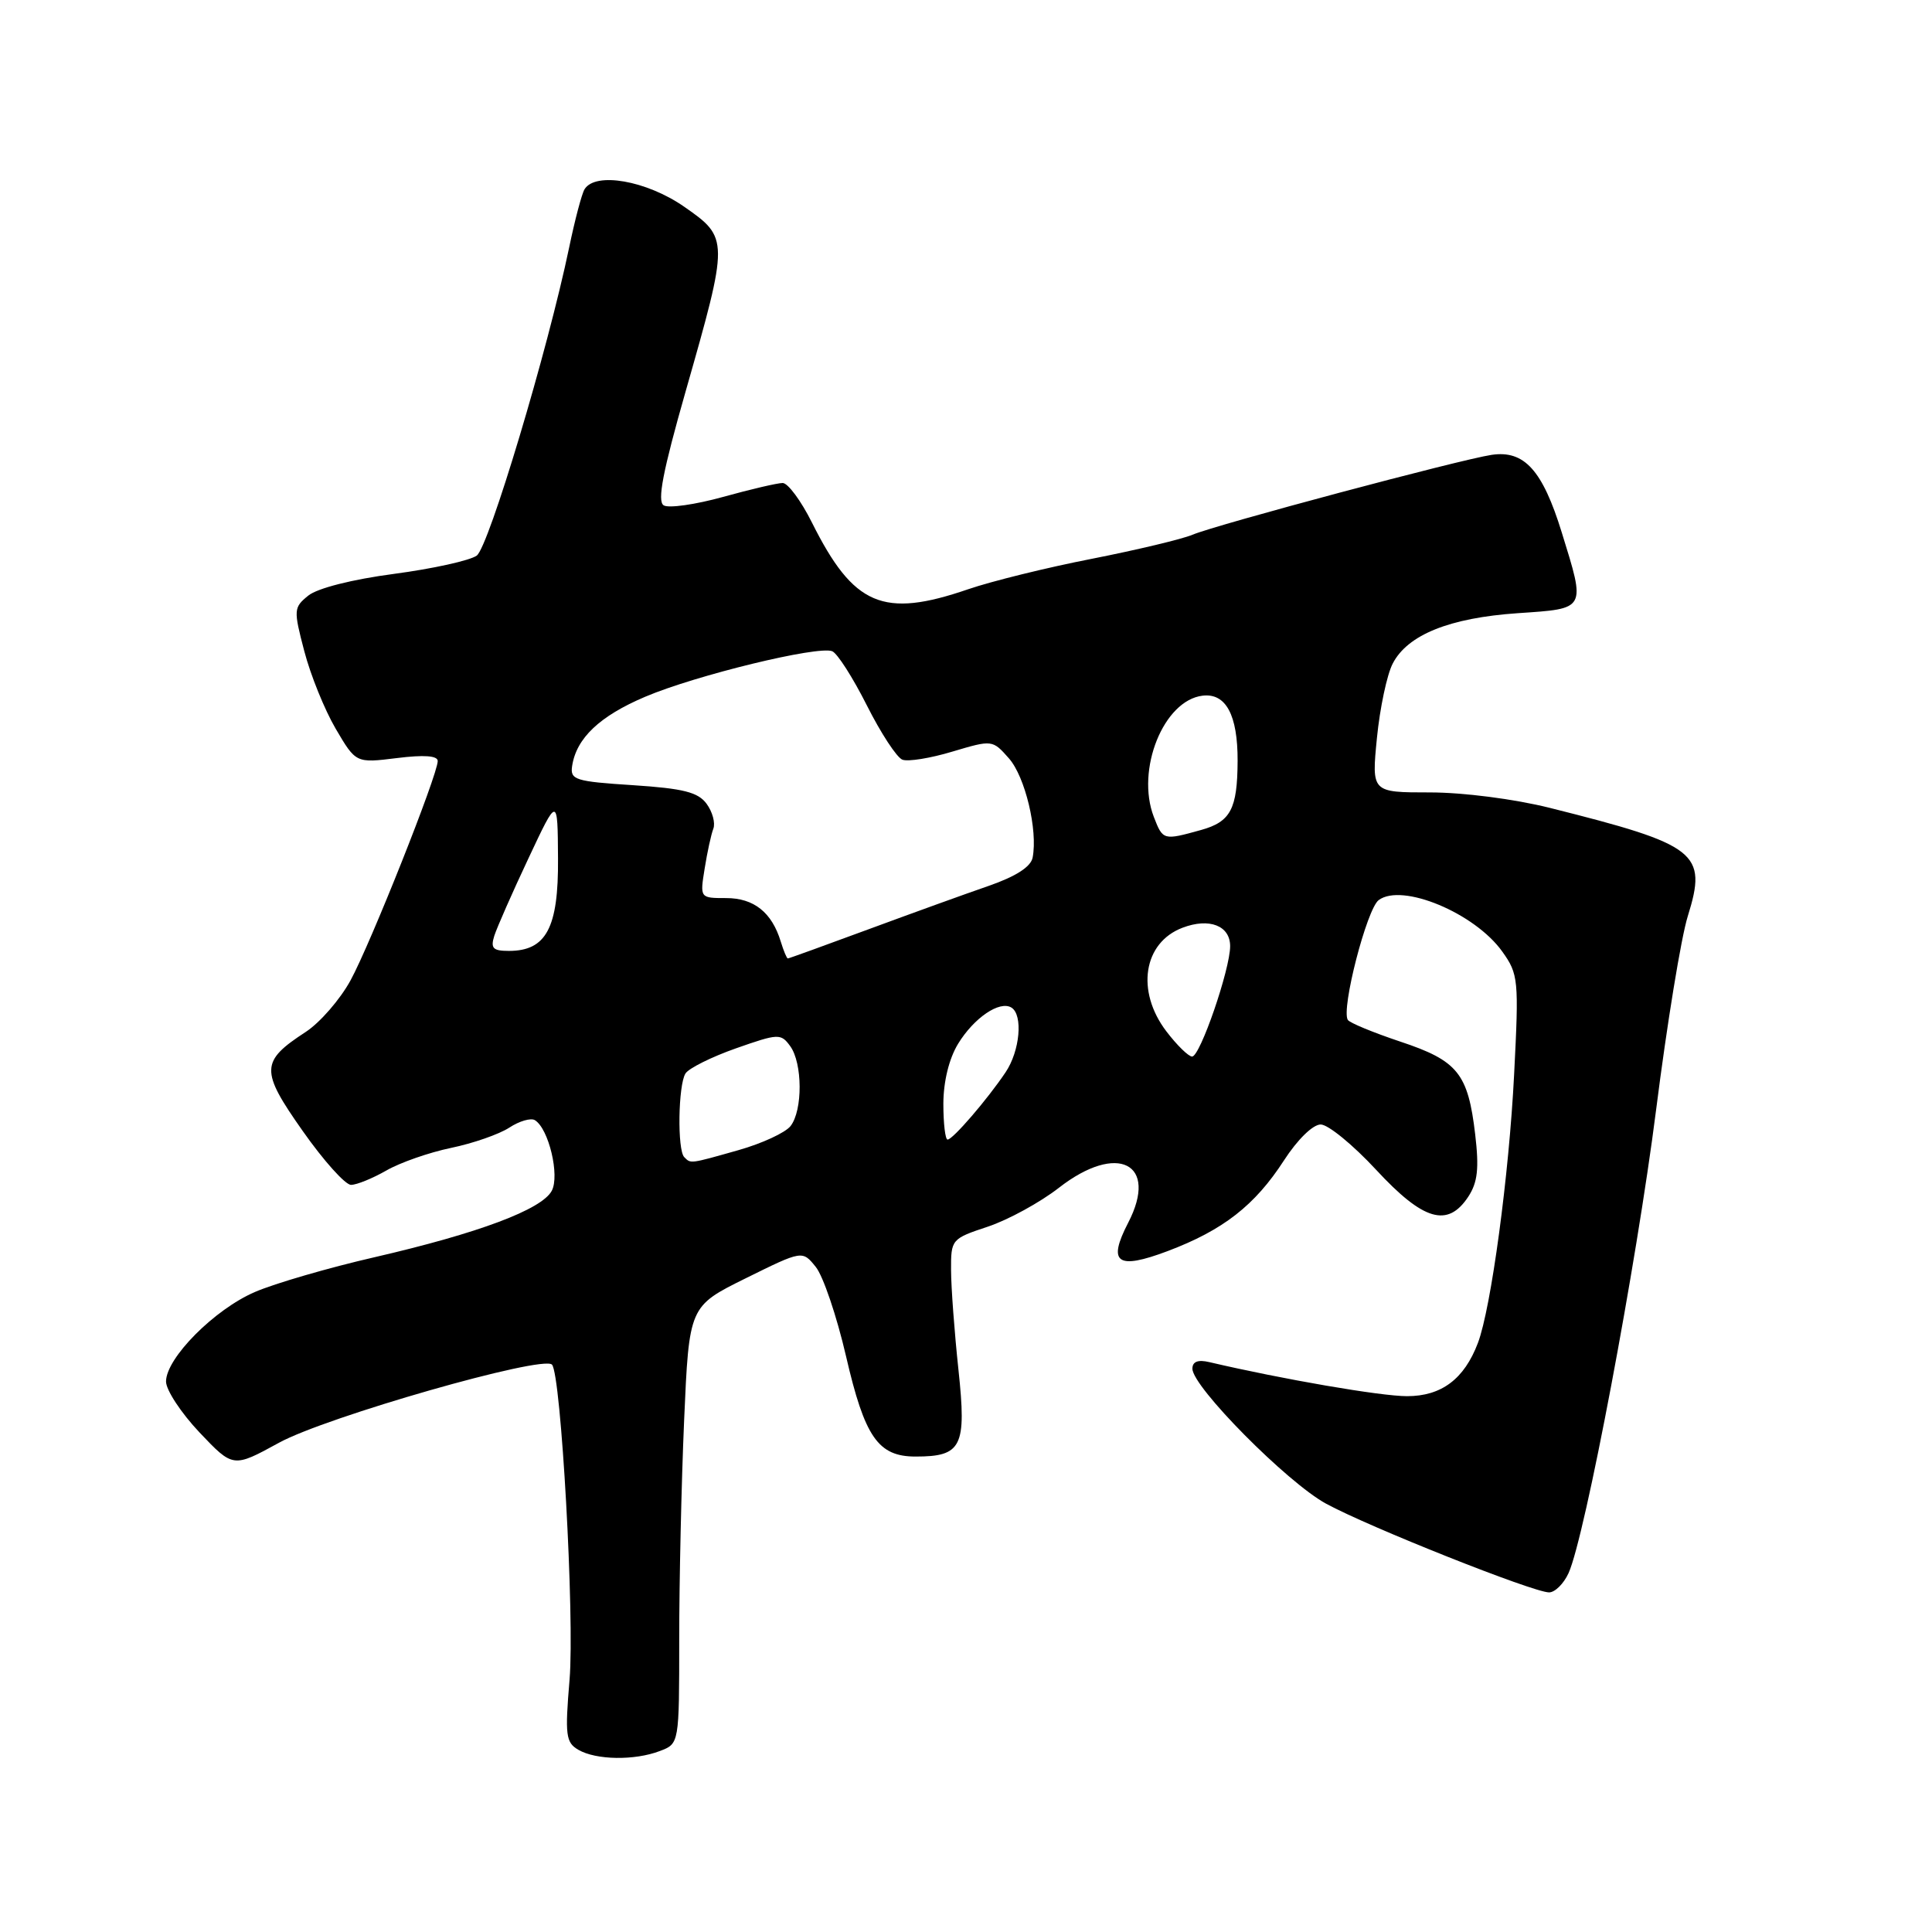 <?xml version="1.0" encoding="UTF-8" standalone="no"?>
<!DOCTYPE svg PUBLIC "-//W3C//DTD SVG 1.1//EN" "http://www.w3.org/Graphics/SVG/1.1/DTD/svg11.dtd" >
<svg xmlns="http://www.w3.org/2000/svg" xmlns:xlink="http://www.w3.org/1999/xlink" version="1.1" viewBox="0 0 256 256">
 <g >
 <path fill="currentColor"
d=" M 87.43 232.02 C 90.00 231.05 90.00 231.05 90.00 217.18 C 90.00 209.56 90.29 196.52 90.65 188.20 C 91.31 173.09 91.31 173.09 98.81 169.38 C 106.32 165.67 106.32 165.67 108.09 167.87 C 109.07 169.07 110.87 174.39 112.10 179.69 C 114.58 190.43 116.35 193.00 121.31 193.00 C 127.45 193.00 128.09 191.71 127.00 181.50 C 126.47 176.55 126.03 170.62 126.02 168.33 C 126.00 164.22 126.07 164.14 130.89 162.54 C 133.59 161.64 137.83 159.32 140.32 157.38 C 148.06 151.35 153.57 154.14 149.49 162.02 C 146.72 167.37 148.02 168.30 154.71 165.78 C 162.08 163.00 166.28 159.72 170.14 153.75 C 171.92 151.00 173.96 149.00 175.00 149.00 C 175.98 149.00 179.28 151.70 182.34 155.00 C 188.61 161.77 191.83 162.71 194.56 158.56 C 195.80 156.66 196.00 154.81 195.47 150.31 C 194.52 142.23 193.16 140.55 185.55 138.02 C 181.96 136.82 178.83 135.53 178.59 135.14 C 177.69 133.69 181.11 120.45 182.68 119.27 C 185.77 116.96 195.42 120.98 199.06 126.09 C 201.20 129.08 201.27 129.82 200.63 142.34 C 199.96 155.69 197.58 173.34 195.83 177.95 C 194.02 182.73 191.00 185.00 186.44 185.00 C 182.94 185.00 169.95 182.76 160.25 180.49 C 158.74 180.13 158.00 180.42 158.00 181.36 C 158.00 183.76 170.55 196.43 175.70 199.24 C 181.39 202.34 203.17 211.00 205.26 211.00 C 206.04 211.00 207.20 209.85 207.84 208.45 C 210.02 203.66 216.84 167.57 219.45 147.00 C 220.88 135.72 222.76 124.20 223.64 121.40 C 226.26 112.98 224.95 111.96 205.33 107.04 C 200.63 105.87 193.89 105.00 189.45 105.00 C 181.74 105.00 181.74 105.00 182.45 97.79 C 182.84 93.83 183.78 89.39 184.54 87.93 C 186.51 84.11 192.07 81.87 201.12 81.25 C 210.25 80.63 210.13 80.86 206.94 70.55 C 204.39 62.30 201.98 59.63 197.65 60.27 C 193.45 60.90 161.17 69.52 158.00 70.86 C 156.62 71.44 150.63 72.87 144.69 74.04 C 138.74 75.20 131.36 77.02 128.28 78.08 C 117.01 81.95 113.11 80.29 107.59 69.25 C 106.15 66.36 104.40 64.00 103.71 64.00 C 103.02 64.00 99.46 64.83 95.79 65.85 C 92.13 66.86 88.59 67.37 87.94 66.96 C 87.06 66.42 87.83 62.44 90.85 51.86 C 96.60 31.71 96.60 31.53 90.64 27.38 C 85.67 23.93 78.90 22.74 77.46 25.07 C 77.09 25.66 76.17 29.15 75.41 32.82 C 72.58 46.39 64.77 72.45 63.17 73.62 C 62.28 74.27 57.35 75.36 52.22 76.04 C 46.68 76.77 42.06 77.94 40.85 78.92 C 38.91 80.49 38.88 80.80 40.32 86.28 C 41.14 89.43 43.01 94.05 44.48 96.56 C 47.16 101.12 47.16 101.12 52.58 100.45 C 56.19 100.00 58.00 100.13 58.00 100.84 C 58.00 102.66 49.10 125.04 46.45 129.90 C 45.07 132.43 42.40 135.50 40.52 136.73 C 34.50 140.65 34.46 141.84 40.11 149.86 C 42.87 153.79 45.75 157.00 46.51 157.00 C 47.27 157.00 49.37 156.14 51.19 155.10 C 53.01 154.05 56.88 152.70 59.78 152.10 C 62.68 151.50 66.15 150.29 67.48 149.42 C 68.82 148.54 70.35 148.10 70.88 148.43 C 72.71 149.56 74.19 155.77 73.11 157.79 C 71.78 160.27 63.40 163.41 49.66 166.58 C 43.55 167.98 36.41 170.06 33.79 171.19 C 28.41 173.50 22.00 179.96 22.00 183.06 C 22.00 184.19 24.00 187.23 26.44 189.81 C 30.89 194.50 30.89 194.50 36.97 191.17 C 43.23 187.74 71.93 179.53 73.14 180.82 C 74.35 182.11 76.15 214.37 75.47 222.56 C 74.85 229.94 74.97 230.89 76.64 231.86 C 78.98 233.22 84.09 233.30 87.43 232.02 Z  M 90.67 153.33 C 89.73 152.40 89.86 143.77 90.83 142.24 C 91.27 141.55 94.28 140.05 97.52 138.91 C 103.13 136.94 103.47 136.92 104.70 138.61 C 106.35 140.87 106.38 147.13 104.75 149.21 C 104.06 150.09 100.96 151.52 97.85 152.40 C 91.35 154.24 91.55 154.21 90.67 153.33 Z  M 125.00 146.25 C 125.01 143.31 125.75 140.28 126.95 138.31 C 129.06 134.86 132.46 132.55 134.02 133.51 C 135.58 134.48 135.15 139.26 133.24 142.09 C 130.83 145.68 126.25 151.00 125.56 151.00 C 125.25 151.00 125.00 148.86 125.00 146.25 Z  M 154.55 136.66 C 150.49 131.33 151.49 124.90 156.69 122.93 C 160.23 121.58 163.00 122.65 163.00 125.37 C 163.00 128.44 159.02 140.00 157.96 140.00 C 157.49 140.00 155.95 138.50 154.55 136.66 Z  M 103.45 124.75 C 102.27 120.89 99.89 119.00 96.22 119.00 C 92.74 119.00 92.74 119.00 93.37 115.09 C 93.71 112.94 94.23 110.56 94.52 109.81 C 94.81 109.06 94.41 107.57 93.63 106.51 C 92.50 104.97 90.57 104.48 83.86 104.04 C 76.21 103.55 75.53 103.33 75.81 101.50 C 76.37 97.81 79.46 94.88 85.50 92.32 C 92.21 89.47 108.38 85.54 110.27 86.29 C 110.95 86.56 113.01 89.79 114.86 93.46 C 116.71 97.14 118.83 100.38 119.57 100.66 C 120.30 100.95 123.29 100.47 126.20 99.59 C 131.48 98.02 131.51 98.02 133.69 100.49 C 135.84 102.93 137.53 109.99 136.83 113.63 C 136.60 114.85 134.62 116.13 130.99 117.39 C 127.97 118.43 120.81 121.02 115.07 123.14 C 109.33 125.26 104.53 127.00 104.39 127.00 C 104.25 127.00 103.83 125.99 103.45 124.75 Z  M 65.50 123.99 C 65.86 122.88 67.89 118.26 70.02 113.74 C 73.89 105.50 73.89 105.50 73.94 113.75 C 74.01 122.95 72.38 126.00 67.43 126.00 C 65.31 126.00 64.98 125.65 65.50 123.99 Z  M 152.89 108.25 C 150.48 102.00 154.18 92.80 159.35 92.18 C 162.44 91.81 164.01 94.74 163.99 100.82 C 163.96 107.20 163.07 108.89 159.14 109.98 C 154.14 111.37 154.09 111.35 152.89 108.25 Z "/>
</g>
</svg>